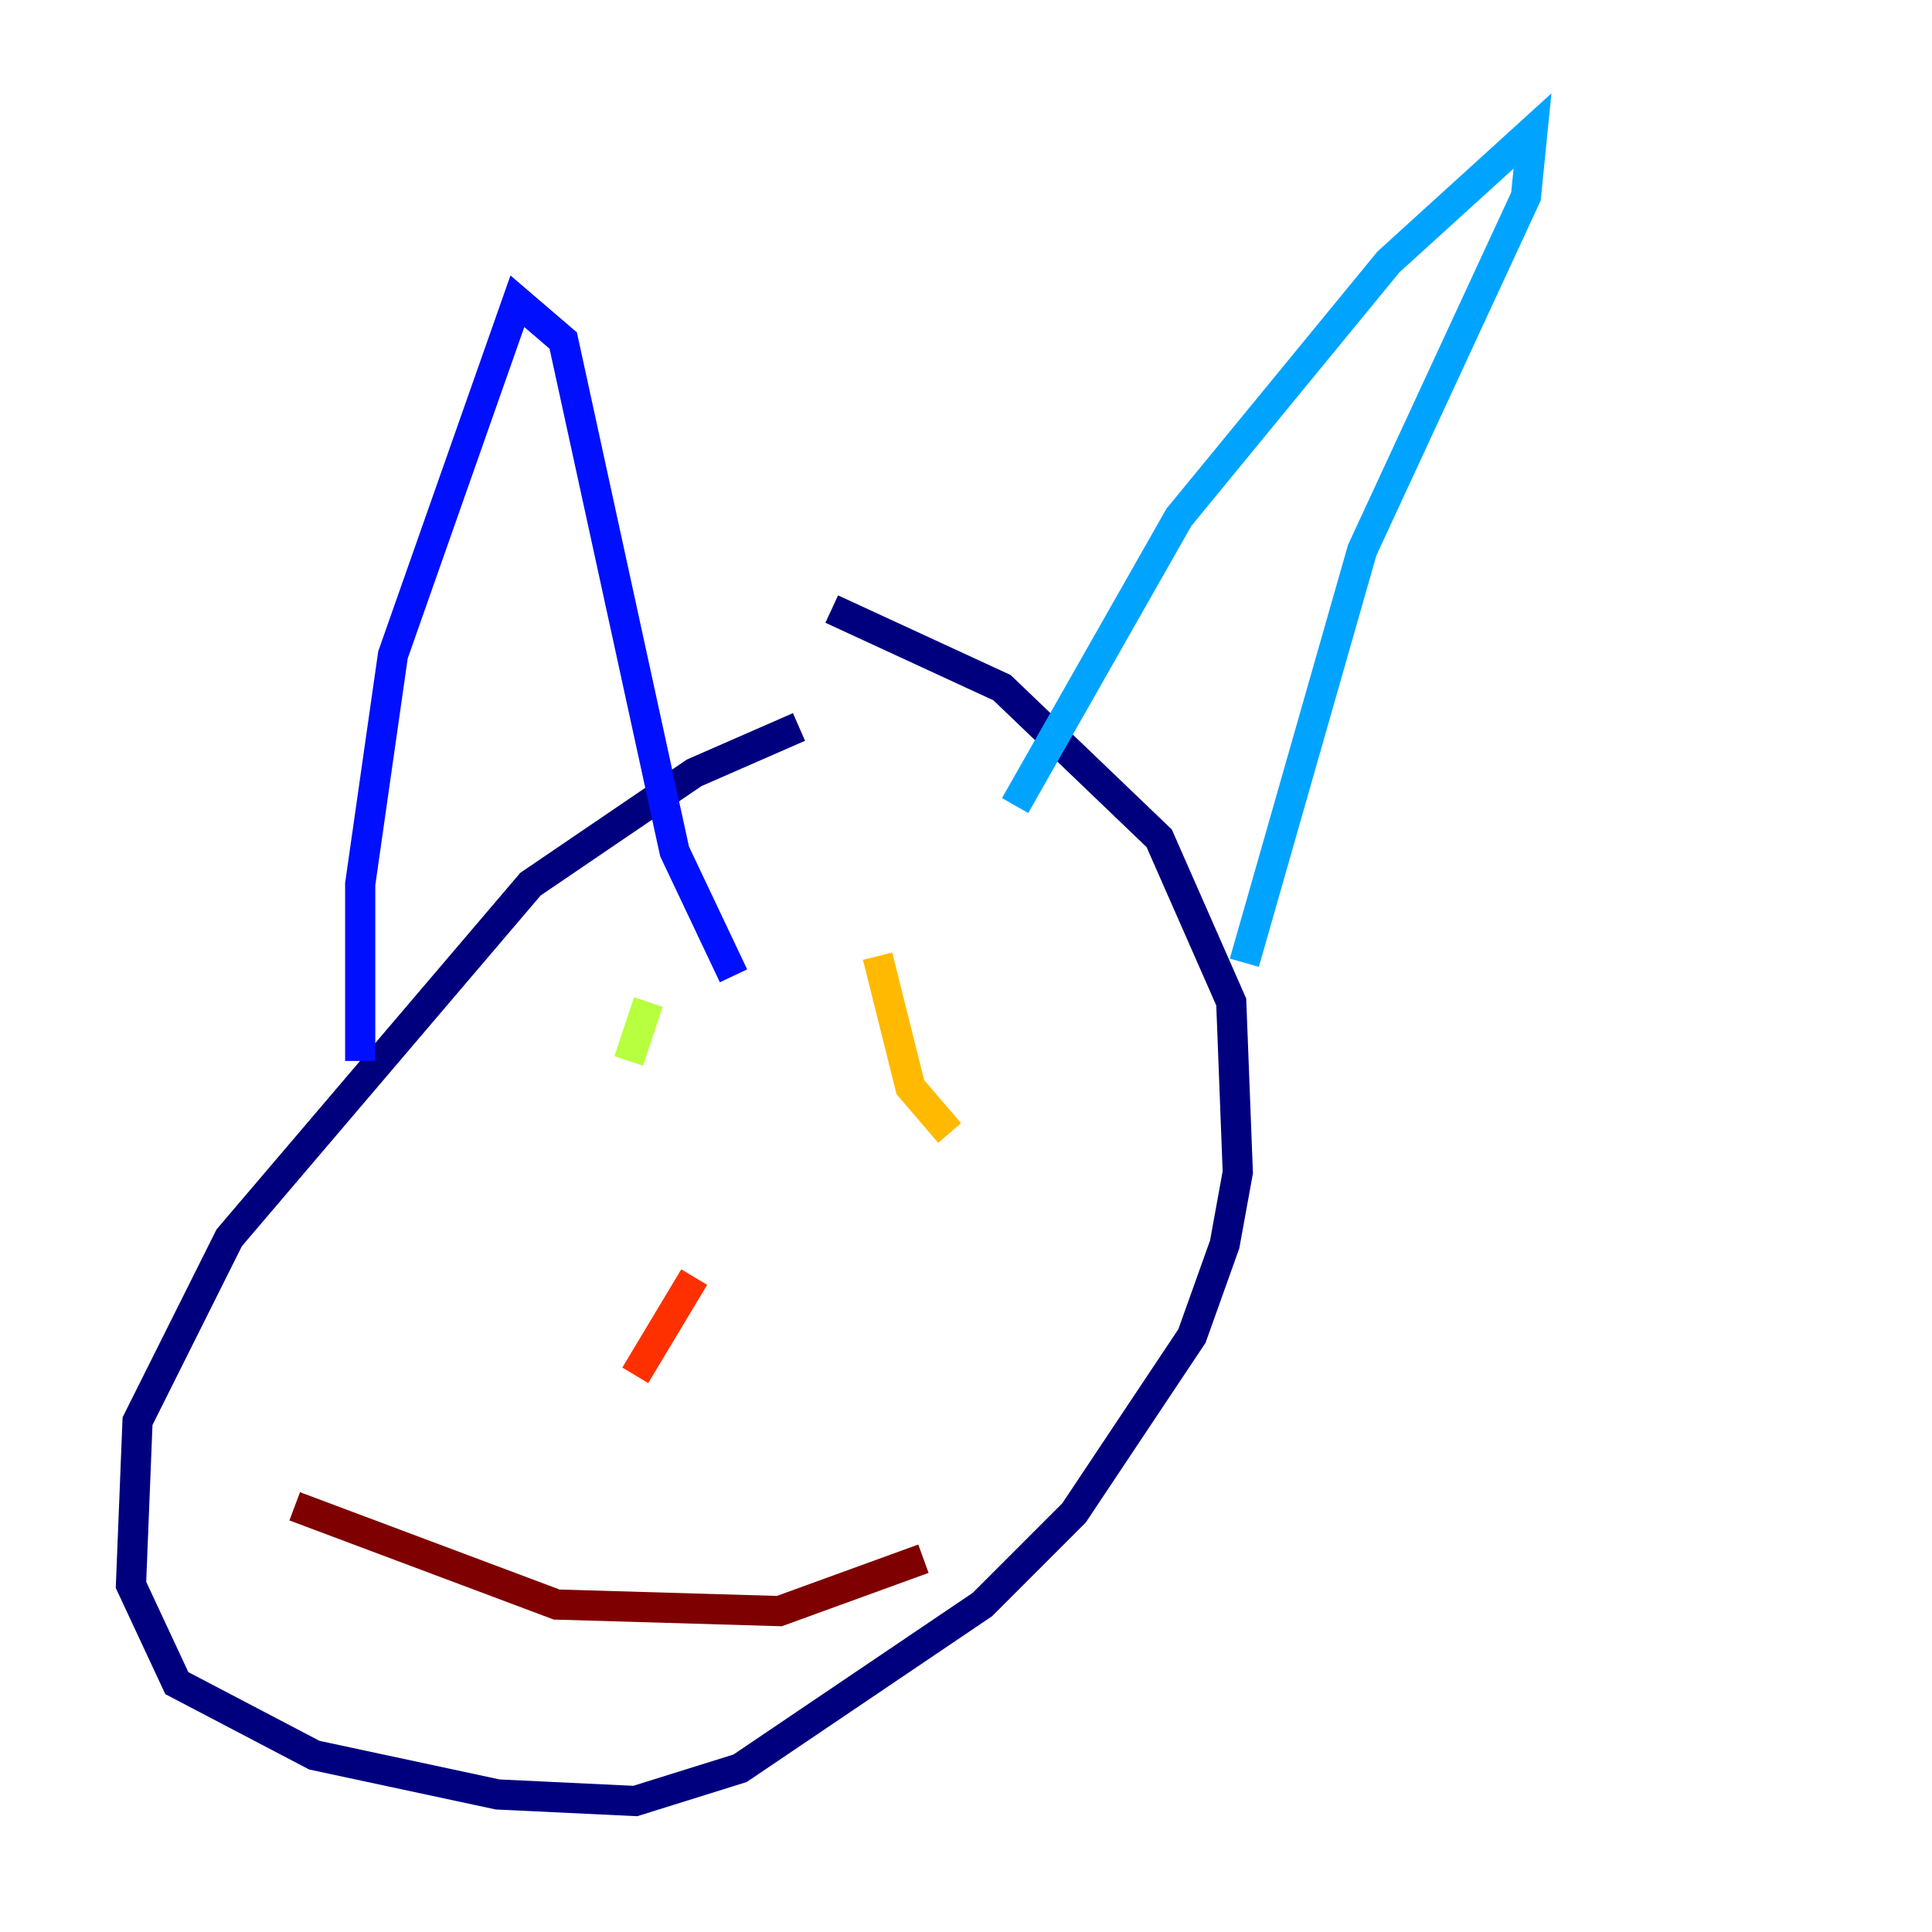 <?xml version="1.0" encoding="utf-8" ?>
<svg baseProfile="tiny" height="128" version="1.2" viewBox="0,0,128,128" width="128" xmlns="http://www.w3.org/2000/svg" xmlns:ev="http://www.w3.org/2001/xml-events" xmlns:xlink="http://www.w3.org/1999/xlink"><defs /><polyline fill="none" points="52.936,48.163 45.993,51.2 35.146,58.576 15.186,82.007 9.112,94.156 8.678,105.003 11.715,111.512 20.827,116.285 32.976,118.888 42.088,119.322 49.031,117.153 65.085,106.305 71.159,100.231 78.969,88.515 81.139,82.441 82.007,77.668 81.573,66.386 76.8,55.539 66.386,45.559 55.105,40.352" stroke="#00007f" stroke-width="2" /><polyline fill="none" points="23.864,70.291 23.864,58.576 26.034,43.39 34.278,19.959 37.315,22.563 44.691,56.407 48.597,64.651" stroke="#0010ff" stroke-width="2" /><polyline fill="none" points="67.254,53.37 78.102,34.278 91.986,17.356 101.532,8.678 101.098,13.017 90.251,36.447 82.441,63.783" stroke="#00a4ff" stroke-width="2" /><polyline fill="none" points="46.861,75.932 46.861,75.932" stroke="#3fffb7" stroke-width="2" /><polyline fill="none" points="42.956,66.386 41.654,70.291" stroke="#b7ff3f" stroke-width="2" /><polyline fill="none" points="58.142,63.349 60.312,72.027 62.915,75.064" stroke="#ffb900" stroke-width="2" /><polyline fill="none" points="45.993,84.61 42.088,91.119" stroke="#ff3000" stroke-width="2" /><polyline fill="none" points="19.525,99.797 36.881,106.305 51.634,106.739 61.18,103.268" stroke="#7f0000" stroke-width="2" /></svg>